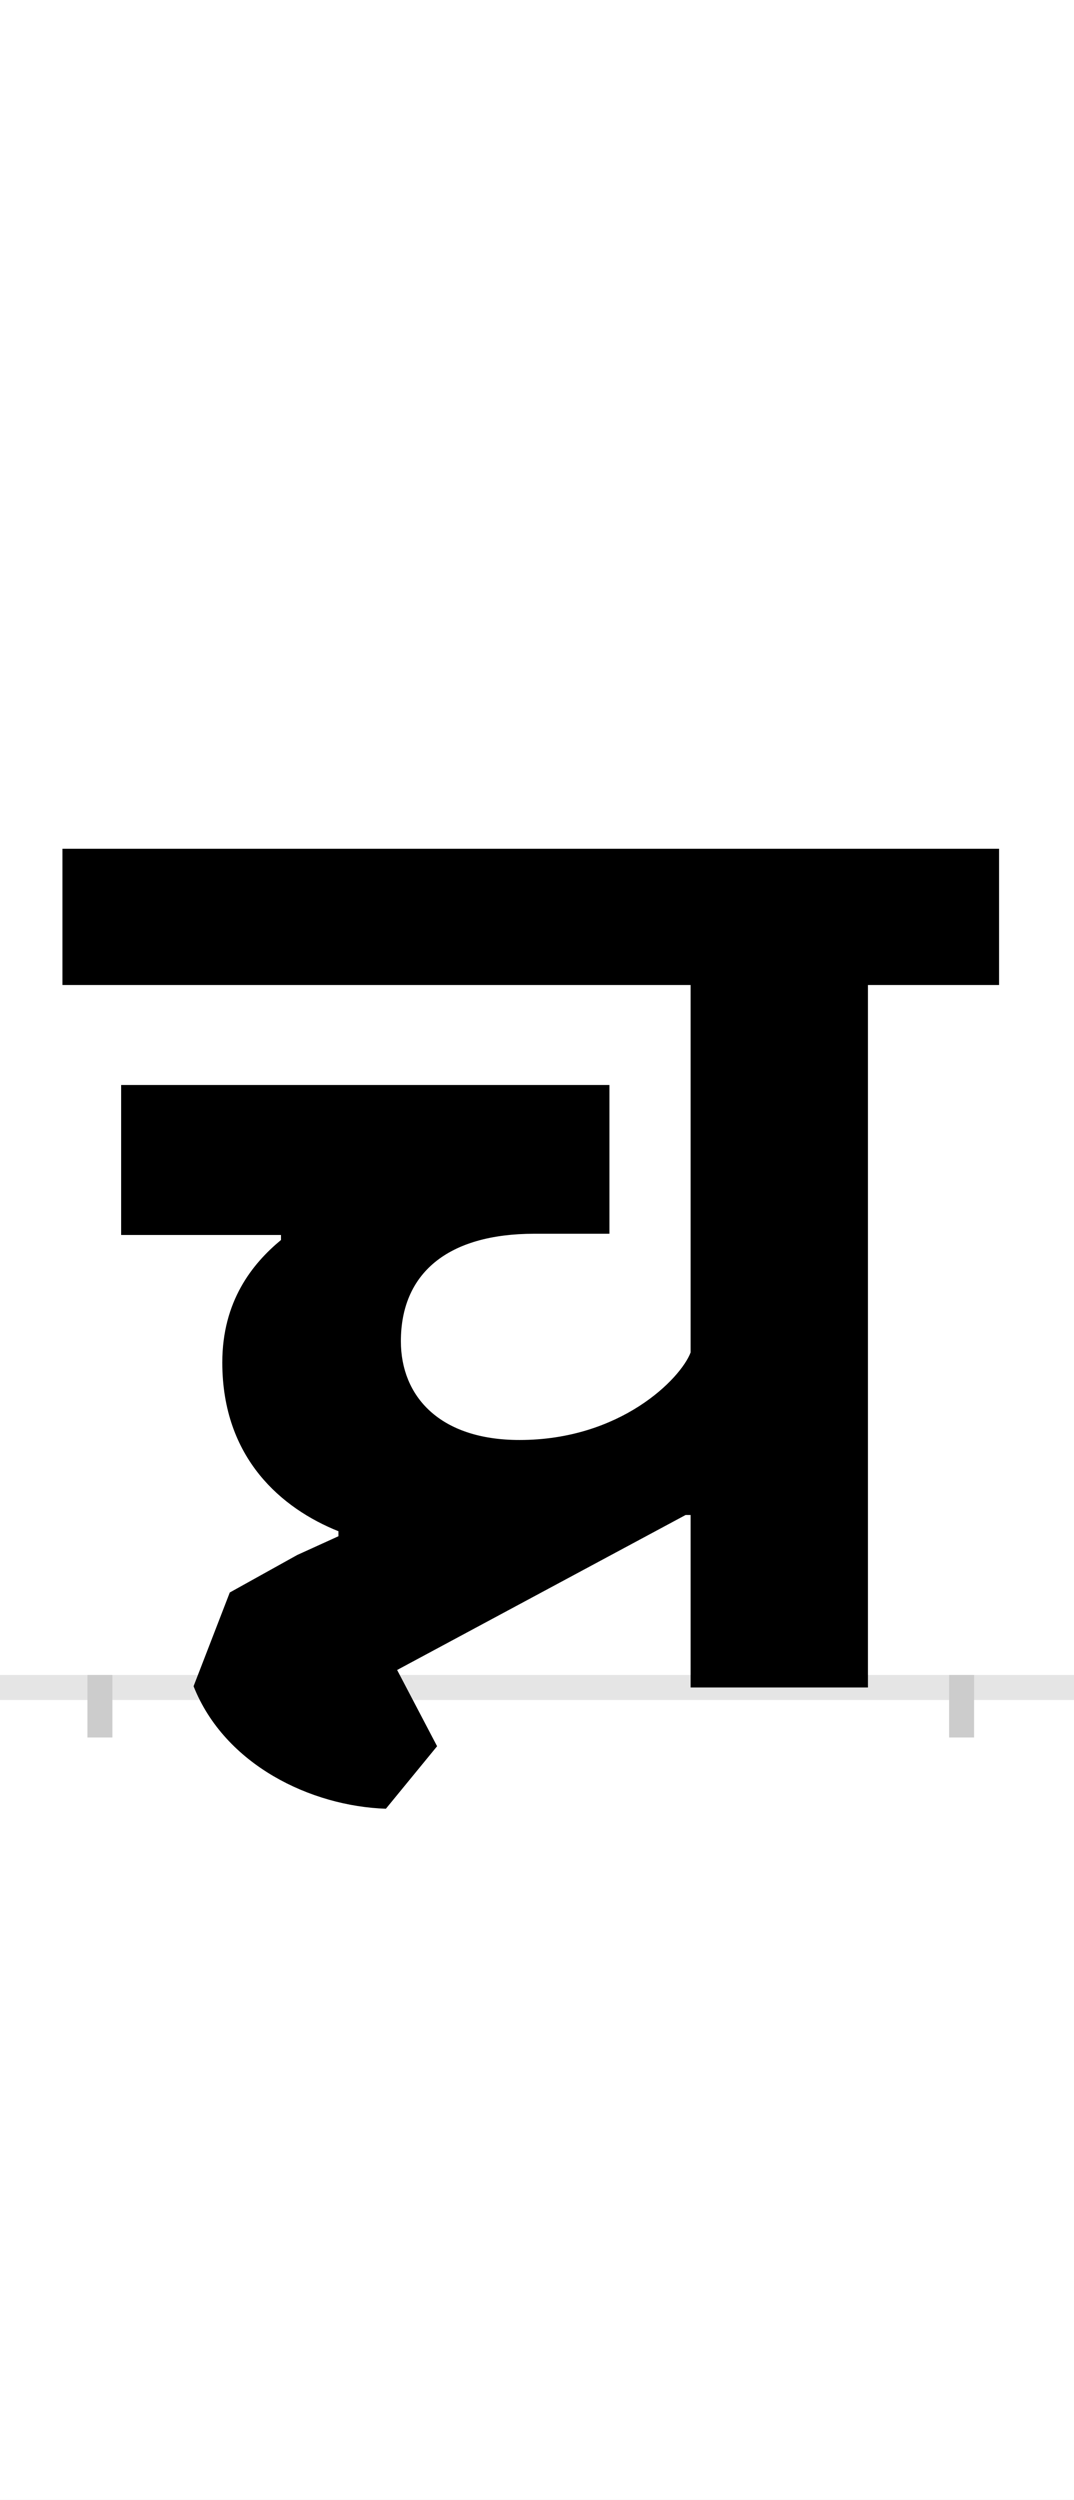<?xml version="1.0" encoding="UTF-8"?>
<svg height="200.0" version="1.1" width="86.0" xmlns="http://www.w3.org/2000/svg" xmlns:xlink="http://www.w3.org/1999/xlink">
 <rect width="100%" height="100%" fill="#808080" stroke="none"/>
 <path d="M0,0 l86,0 l0,200 l-86,0 Z M0,0" fill="rgb(255,255,255)" transform="matrix(1,0,0,-1,0.0,200.0)"/>
 <path d="M0,0 l86,0" fill="none" stroke="rgb(229,229,229)" stroke-width="2" transform="matrix(1,0,0,-1,0.0,135.0)"/>
 <path d="M0,1 l0,-5" fill="none" stroke="rgb(204,204,204)" stroke-width="2" transform="matrix(1,0,0,-1,8.0,135.0)"/>
 <path d="M0,1 l0,-5" fill="none" stroke="rgb(204,204,204)" stroke-width="2" transform="matrix(1,0,0,-1,77.0,135.0)"/>
 <path d="M191,125 l0,-4 l-33,-15 l-54,-30 l-29,-75 c25,-63,94,-96,154,-98 l41,50 l-32,61 l231,124 l4,0 l0,-138 l142,0 l0,562 l105,0 l0,109 l-750,0 l0,-109 l503,0 l0,-294 c-8,-21,-56,-70,-137,-70 c-64,0,-95,35,-95,79 c0,54,37,86,107,86 l60,0 l0,119 l-391,0 l0,-120 l128,0 l0,-4 c-23,-19,-47,-49,-47,-98 c0,-77,48,-117,93,-135 Z M191,125" fill="rgb(0,0,0)" transform="matrix(0.1,0.0,0.0,-0.1,8.0,135.0)"/>
</svg>